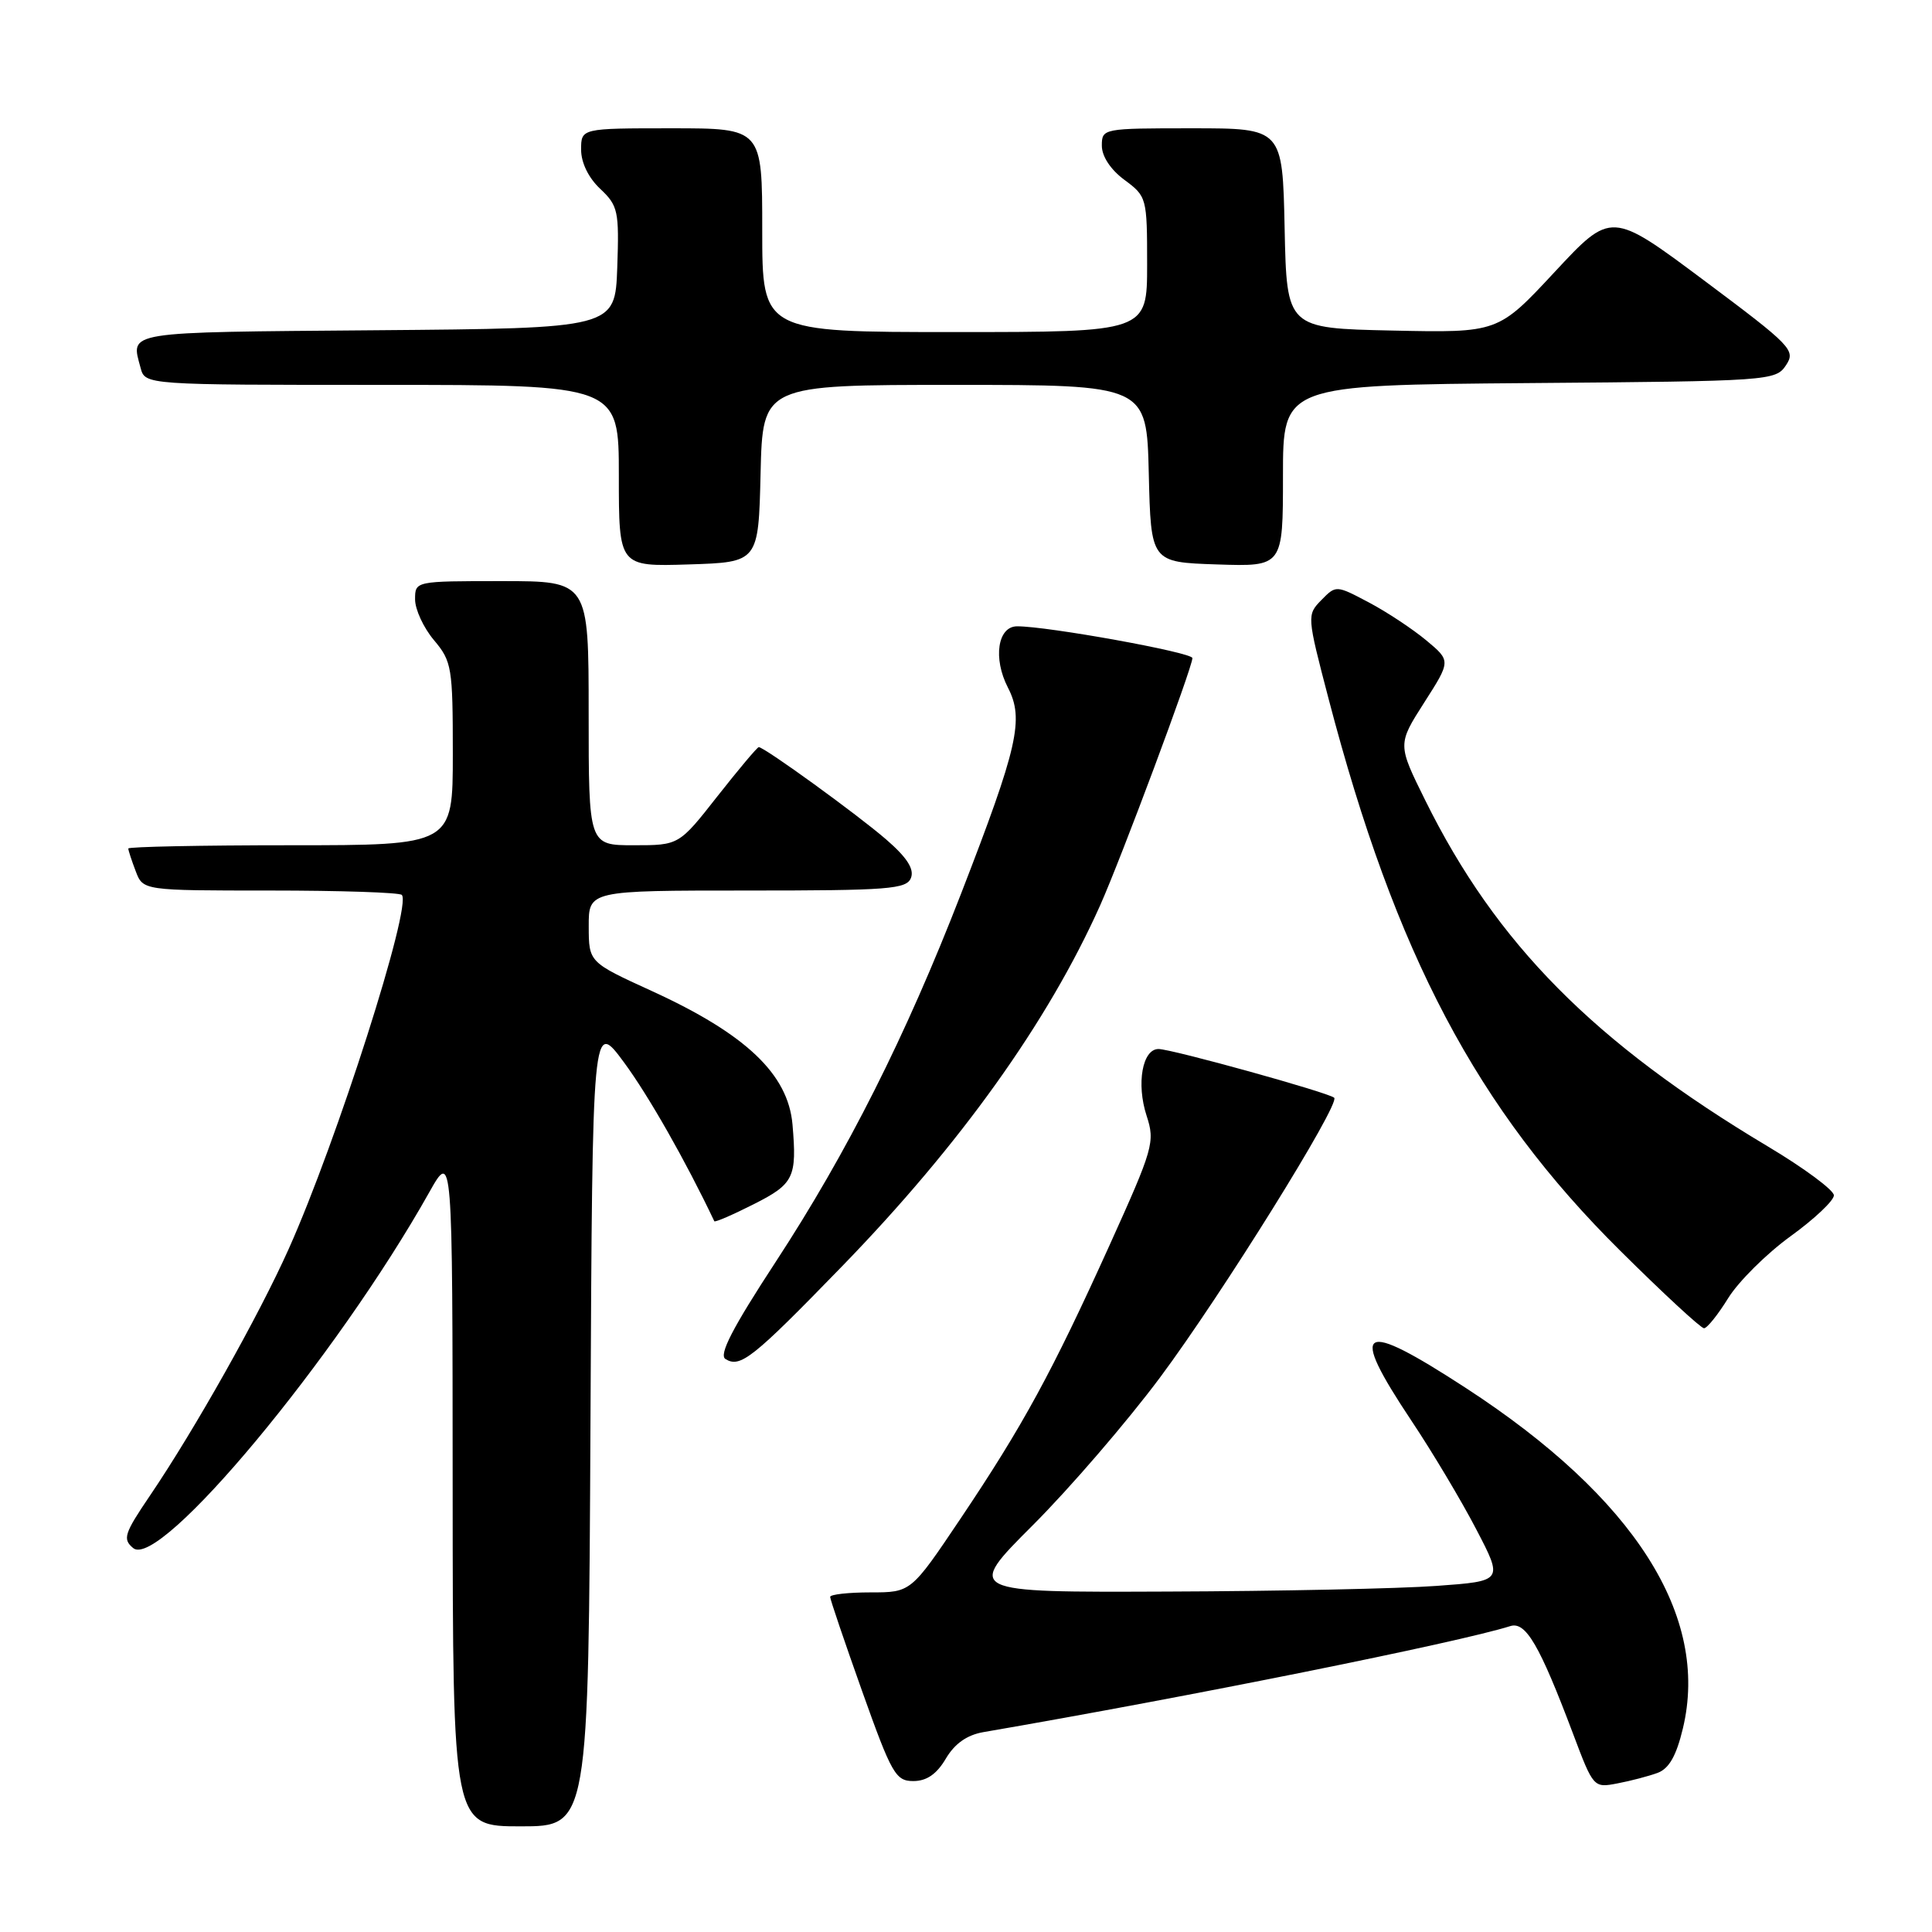 <?xml version="1.0" encoding="UTF-8" standalone="no"?>
<!DOCTYPE svg PUBLIC "-//W3C//DTD SVG 1.1//EN" "http://www.w3.org/Graphics/SVG/1.1/DTD/svg11.dtd" >
<svg xmlns="http://www.w3.org/2000/svg" xmlns:xlink="http://www.w3.org/1999/xlink" version="1.1" viewBox="0 0 256 256">
 <g >
 <path fill="currentColor"
d=" M 78.24 188.56 C 78.50 135.11 78.50 135.11 82.69 140.78 C 85.94 145.19 90.88 153.87 94.65 161.82 C 94.73 161.99 97.10 160.97 99.90 159.55 C 105.20 156.87 105.61 156.02 105.01 149.00 C 104.43 142.33 98.83 137.01 86.36 131.31 C 78.02 127.50 78.02 127.50 78.01 122.75 C 78.00 118.00 78.00 118.00 99.03 118.00 C 117.80 118.00 120.13 117.82 120.71 116.32 C 121.16 115.15 120.17 113.61 117.43 111.24 C 113.65 107.96 101.29 99.00 100.54 99.00 C 100.34 99.00 97.88 101.93 95.07 105.50 C 89.97 112.00 89.97 112.00 83.98 112.00 C 78.00 112.00 78.00 112.00 78.00 94.50 C 78.00 77.00 78.00 77.00 66.50 77.00 C 55.00 77.00 55.00 77.00 55.00 79.42 C 55.00 80.76 56.12 83.18 57.50 84.82 C 59.87 87.63 60.00 88.44 60.00 99.89 C 60.00 112.00 60.00 112.00 38.50 112.00 C 26.67 112.00 17.00 112.20 17.00 112.43 C 17.00 112.67 17.44 114.02 17.98 115.43 C 18.95 118.00 18.95 118.00 35.81 118.00 C 45.08 118.00 52.93 118.26 53.24 118.58 C 54.63 119.96 44.61 151.31 38.25 165.50 C 34.30 174.33 25.82 189.40 19.89 198.15 C 16.45 203.22 16.22 203.94 17.65 205.13 C 21.15 208.03 44.57 179.89 56.87 158.00 C 59.96 152.50 59.96 152.50 59.98 197.25 C 60.00 242.00 60.00 242.00 68.99 242.00 C 77.98 242.00 77.98 242.00 78.24 188.56 Z  M 219.63 234.92 C 221.15 234.36 222.12 232.67 222.99 229.03 C 226.57 214.13 216.59 198.47 194.27 183.94 C 180.15 174.75 178.63 175.65 187.00 188.22 C 189.76 192.35 193.63 198.83 195.60 202.62 C 199.19 209.50 199.19 209.50 190.35 210.14 C 185.48 210.50 169.45 210.84 154.72 210.89 C 127.95 211.00 127.95 211.00 136.86 202.09 C 141.76 197.19 149.35 188.38 153.72 182.51 C 161.87 171.57 177.61 146.28 176.79 145.46 C 176.12 144.79 155.25 139.00 153.51 139.00 C 151.37 139.00 150.55 143.60 151.93 147.84 C 153.07 151.32 152.82 152.17 147.02 165.00 C 139.39 181.86 135.54 188.92 127.26 201.25 C 120.71 211.00 120.71 211.00 115.35 211.00 C 112.41 211.00 110.00 211.27 110.00 211.60 C 110.00 211.93 111.91 217.55 114.24 224.10 C 118.15 235.07 118.68 236.00 121.02 236.00 C 122.78 236.00 124.11 235.09 125.32 233.04 C 126.49 231.05 128.12 229.90 130.28 229.52 C 157.48 224.84 193.25 217.64 200.11 215.47 C 202.16 214.81 203.99 217.94 208.43 229.71 C 211.13 236.88 211.16 236.92 214.32 236.31 C 216.07 235.98 218.46 235.35 219.63 234.92 Z  M 111.52 167.85 C 127.23 151.68 138.84 135.44 145.76 120.00 C 148.54 113.79 158.00 88.44 158.00 87.20 C 158.00 86.45 138.76 82.97 134.77 82.99 C 132.19 83.00 131.56 87.24 133.55 91.10 C 135.72 95.30 134.90 98.93 127.34 118.43 C 120.01 137.33 112.27 152.70 102.80 167.18 C 97.05 175.97 95.22 179.52 96.13 180.08 C 98.09 181.29 99.72 180.00 111.52 167.85 Z  M 229.00 172.00 C 230.36 169.81 234.06 166.13 237.23 163.83 C 240.41 161.53 243.00 159.09 243.00 158.39 C 243.00 157.70 239.06 154.78 234.25 151.91 C 211.22 138.15 198.26 125.07 188.86 106.06 C 185.18 98.63 185.18 98.63 188.71 93.10 C 192.25 87.57 192.25 87.57 189.00 84.86 C 187.21 83.37 183.79 81.10 181.39 79.83 C 177.04 77.53 177.03 77.53 175.09 79.51 C 173.16 81.48 173.17 81.60 176.04 92.58 C 184.90 126.47 195.70 146.92 214.71 165.75 C 220.39 171.39 225.38 176.00 225.79 176.00 C 226.20 176.00 227.64 174.20 229.00 172.00 Z  M 100.78 62.75 C 101.06 51.00 101.06 51.00 126.50 51.00 C 151.94 51.00 151.94 51.00 152.22 62.75 C 152.50 74.50 152.50 74.50 161.25 74.79 C 170.00 75.08 170.00 75.08 170.00 63.05 C 170.00 51.03 170.00 51.03 202.63 50.76 C 234.50 50.51 235.29 50.45 236.65 48.40 C 237.97 46.41 237.42 45.85 225.77 37.14 C 213.50 27.98 213.50 27.98 206.00 36.04 C 198.50 44.10 198.50 44.10 184.50 43.80 C 170.50 43.50 170.50 43.50 170.22 30.25 C 169.94 17.00 169.94 17.00 157.97 17.00 C 146.13 17.00 146.00 17.02 146.00 19.31 C 146.00 20.72 147.17 22.49 149.00 23.84 C 151.95 26.02 152.00 26.22 152.00 35.03 C 152.00 44.00 152.00 44.00 126.50 44.00 C 101.00 44.00 101.00 44.00 101.00 30.50 C 101.00 17.00 101.00 17.00 89.00 17.00 C 77.00 17.00 77.00 17.00 77.00 19.83 C 77.00 21.56 77.98 23.57 79.54 25.03 C 81.90 27.26 82.05 27.96 81.79 35.46 C 81.50 43.50 81.50 43.50 49.75 43.76 C 16.13 44.04 17.32 43.85 18.63 48.75 C 19.23 51.00 19.23 51.00 50.62 51.00 C 82.00 51.00 82.00 51.00 82.00 63.04 C 82.00 75.08 82.00 75.08 91.25 74.79 C 100.50 74.50 100.50 74.50 100.78 62.75 Z "/>
</g>
</svg>
